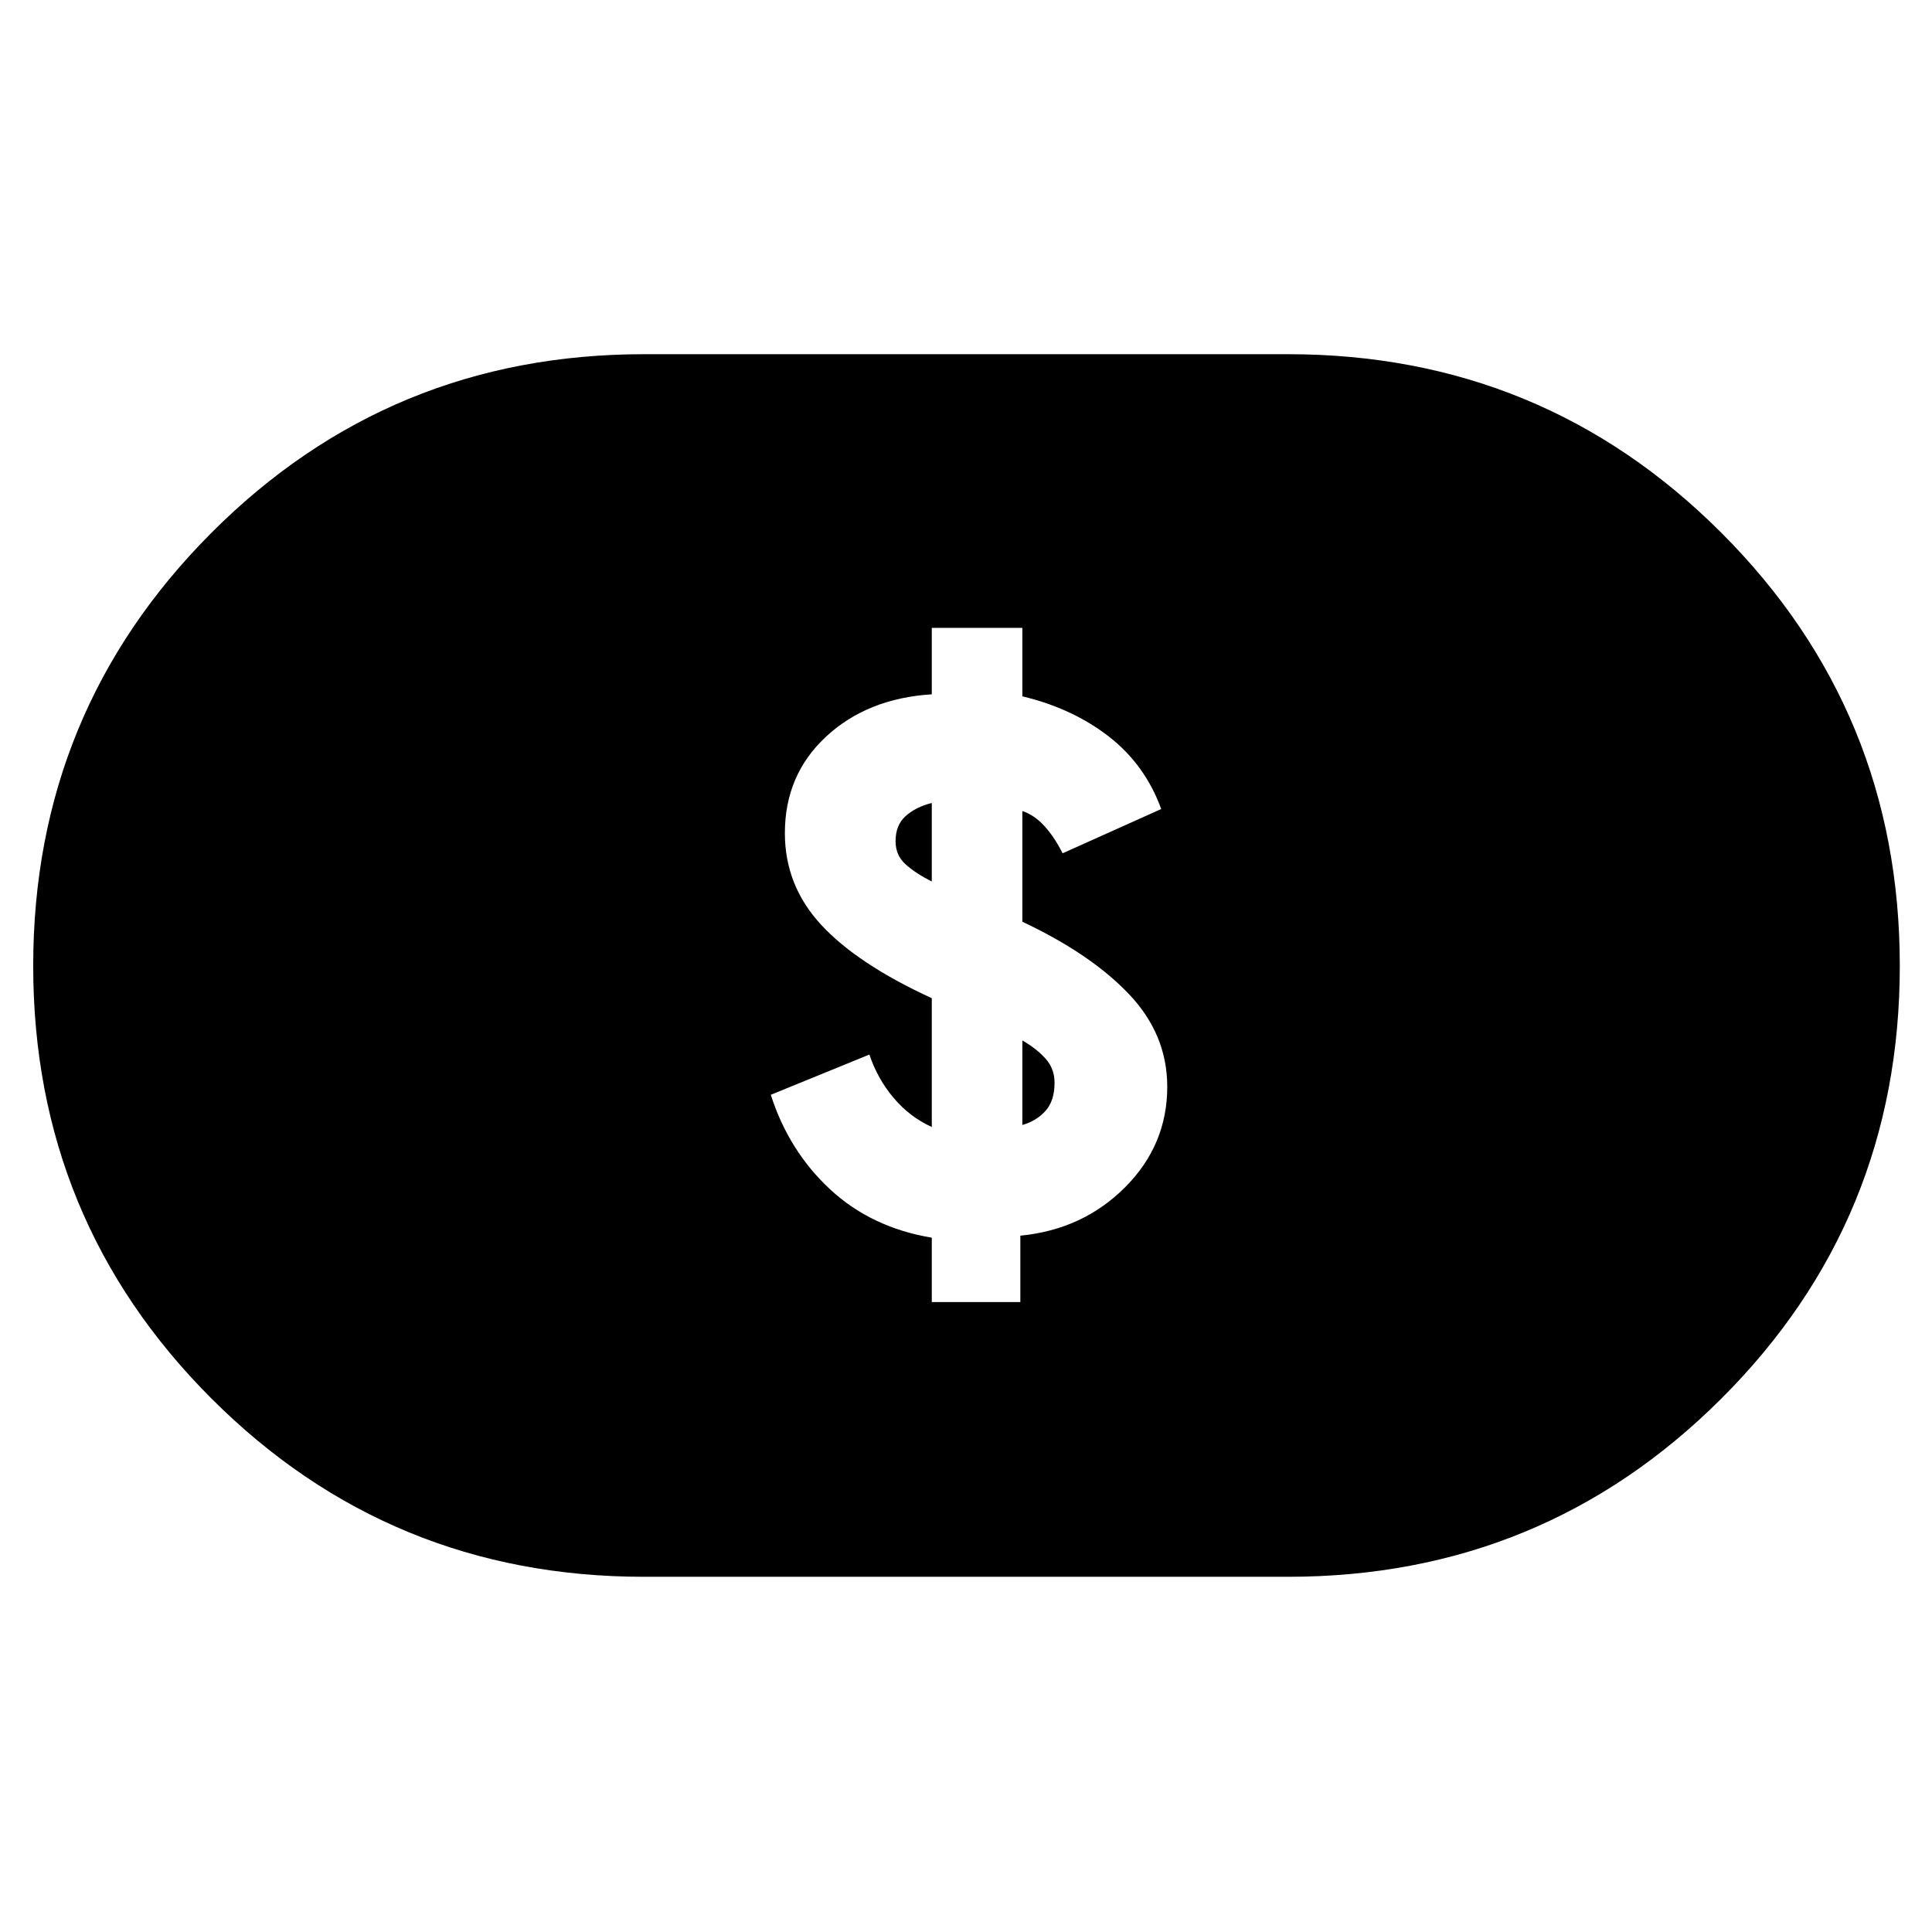 <svg xmlns="http://www.w3.org/2000/svg" height="48" viewBox="0 -960 960 960" width="48"><path d="M463-313h44v-33q31-3 52-24t21-50q0-26-19-46t-53-36v-55q6 2 11 7.5t9 13.5l49-22q-8-22-26-36t-43-20v-34h-45v33q-32 2-52.5 21T390-546q0 26 18 45.5t55 36.5v64q-11-5-19-14.5T432-436l-49 20q9 28 29.5 47t50.5 24v32Zm45-88v-42q7 4 11.5 9t4.5 12q0 9-4.5 14t-11.5 7Zm-45-121q-8-4-13-8.5t-5-11.5q0-8 5-12.5t13-6.5v39ZM320-176.5q-126.37 0-214.94-88.59-88.56-88.59-88.56-215t88.56-215.16Q193.63-784 320-784h320q126.58 0 215.29 88.69T944-480.06Q944-353.5 855.29-265T640-176.5H320Z"/></svg>